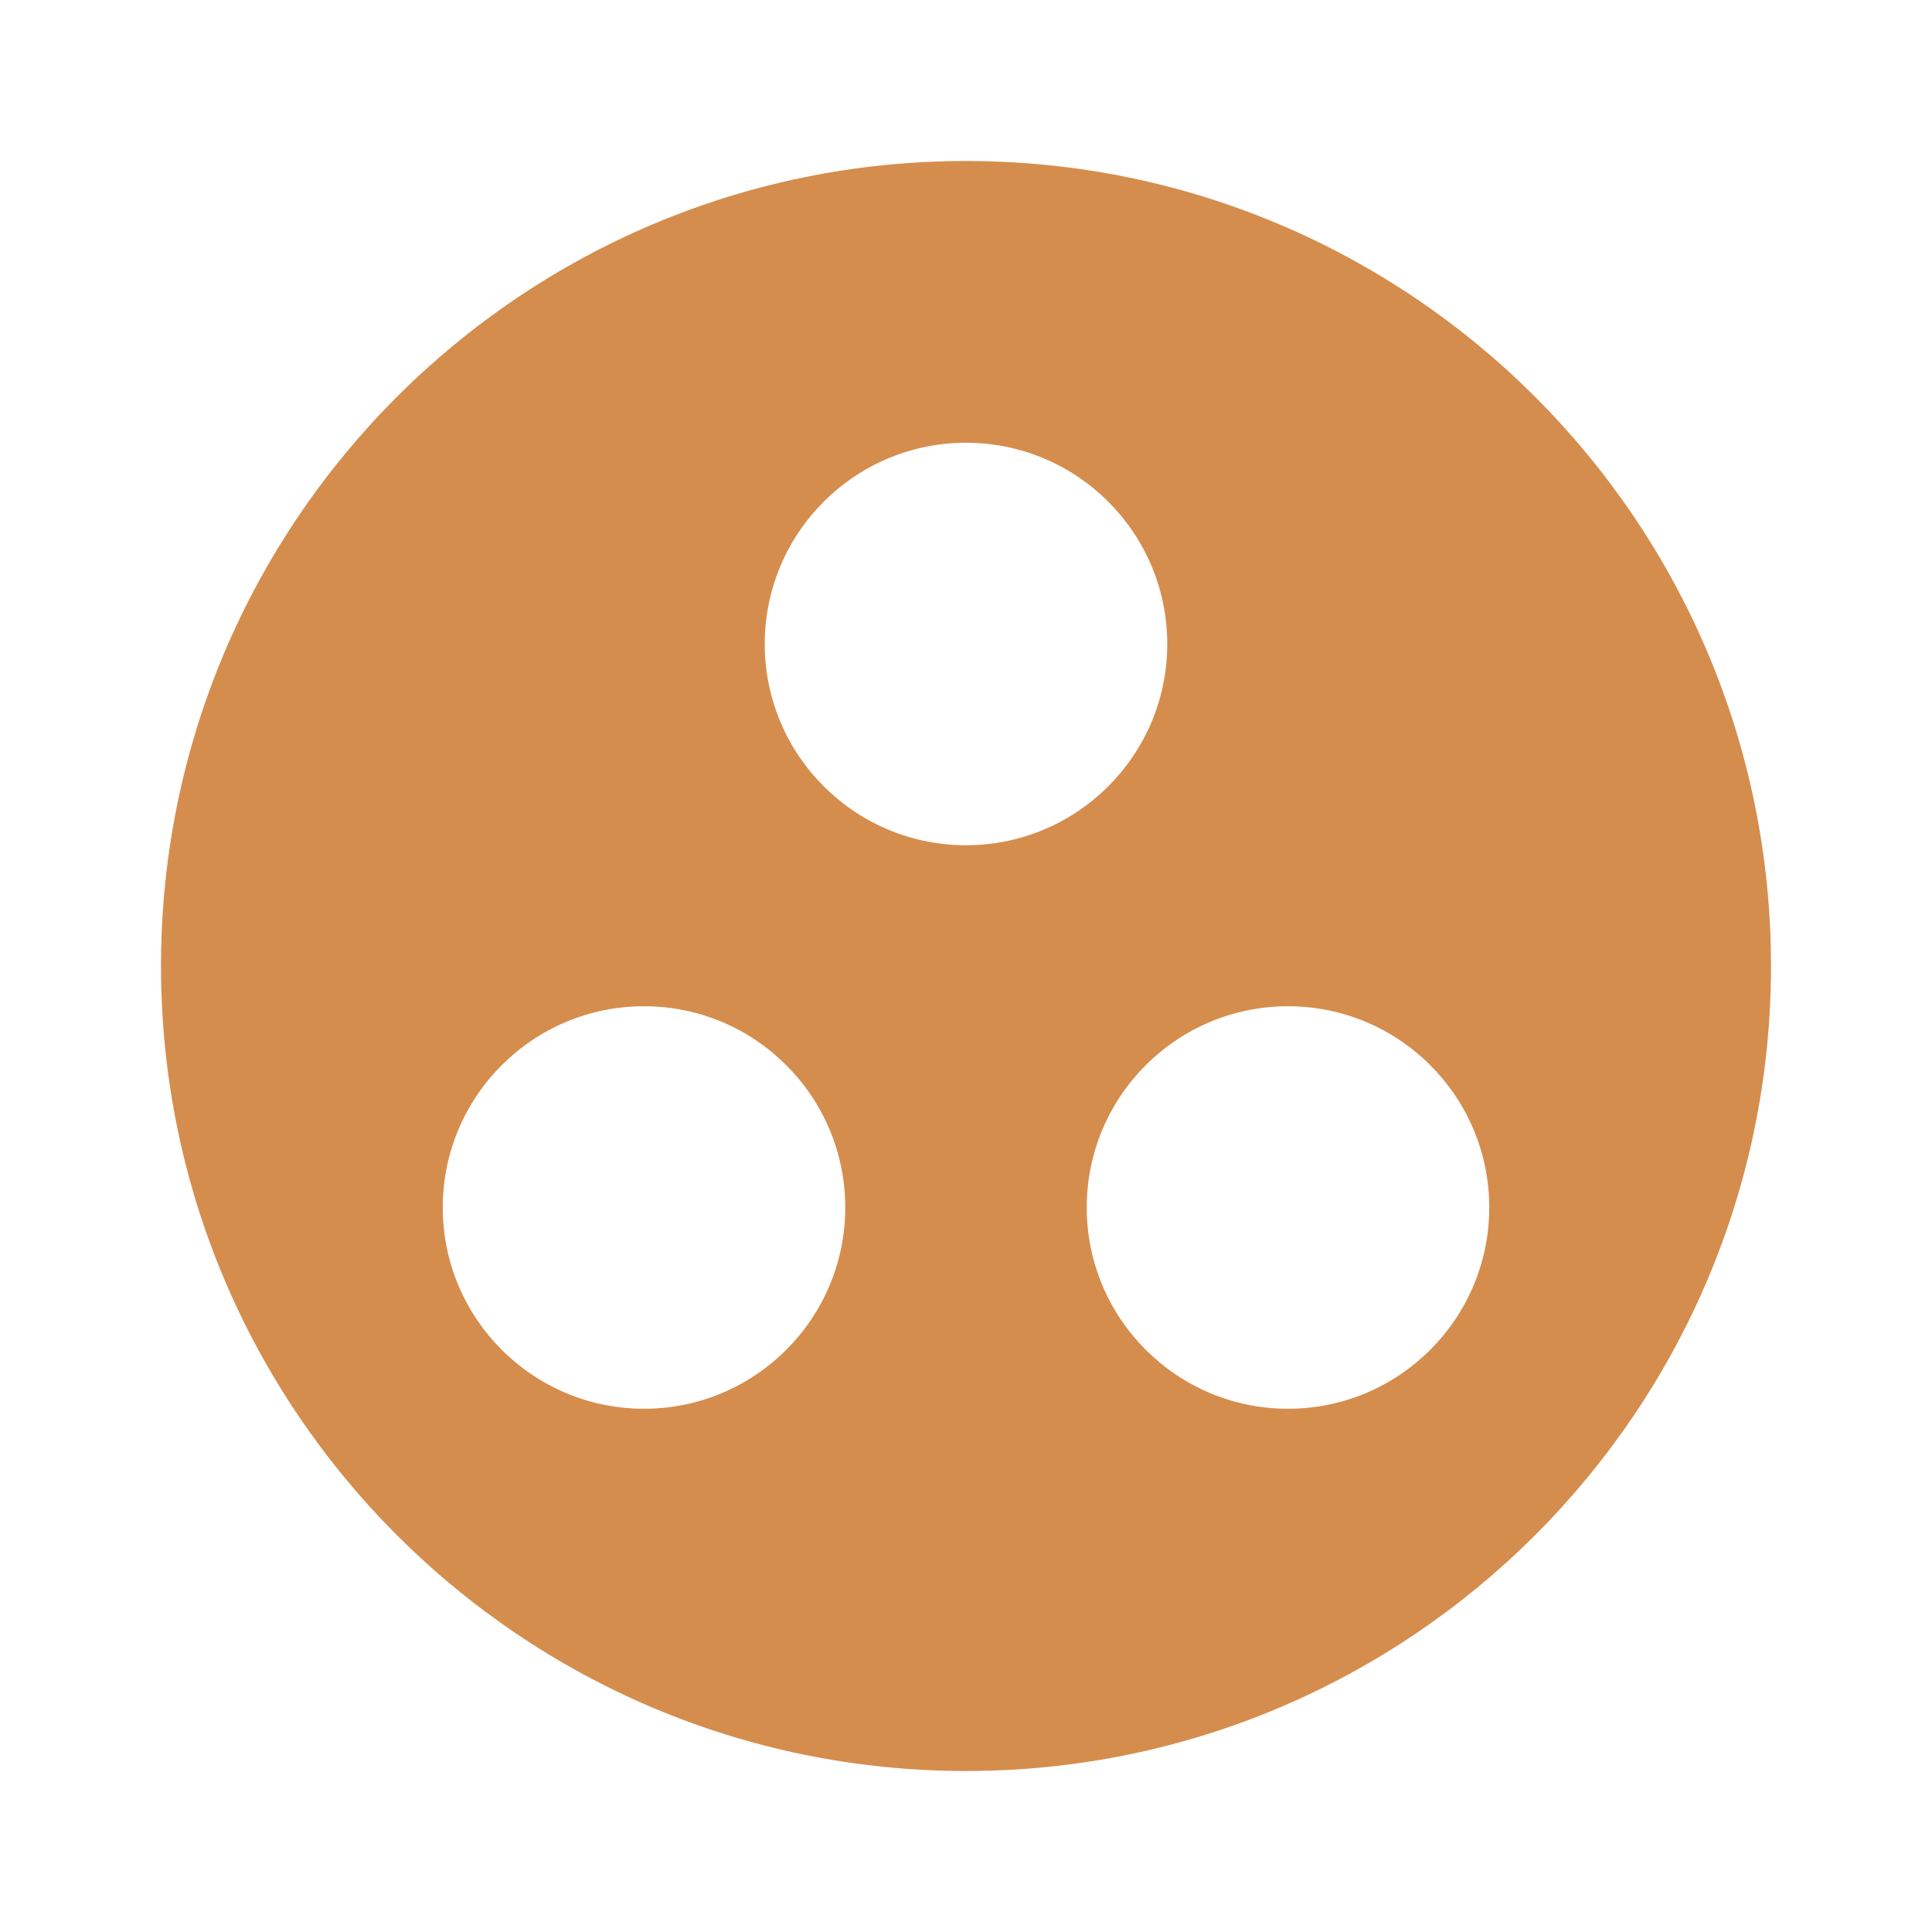<?xml version="1.0" encoding="UTF-8" standalone="no"?><svg width='54' height='54' viewBox='0 0 54 54' fill='none' xmlns='http://www.w3.org/2000/svg'>
<g clip-path='url(#clip0_0_1164)'>
<path d='M27 4.5C14.58 4.5 4.5 14.58 4.5 27C4.5 39.42 14.58 49.5 27 49.5C39.42 49.5 49.5 39.42 49.5 27C49.5 14.58 39.42 4.5 27 4.5ZM18 39.375C14.895 39.375 12.375 36.855 12.375 33.75C12.375 30.645 14.895 28.125 18 28.125C21.105 28.125 23.625 30.645 23.625 33.75C23.625 36.855 21.105 39.375 18 39.375ZM21.375 18C21.375 14.895 23.895 12.375 27 12.375C30.105 12.375 32.625 14.895 32.625 18C32.625 21.105 30.105 23.625 27 23.625C23.895 23.625 21.375 21.105 21.375 18ZM36 39.375C32.895 39.375 30.375 36.855 30.375 33.75C30.375 30.645 32.895 28.125 36 28.125C39.105 28.125 41.625 30.645 41.625 33.75C41.625 36.855 39.105 39.375 36 39.375Z' fill='#CB7324' fill-opacity='0.81'/>
</g>
<defs>
<clipPath id='clip0_0_1164'>
<rect width='54' height='54' fill='white'/>
</clipPath>
</defs>
</svg>
